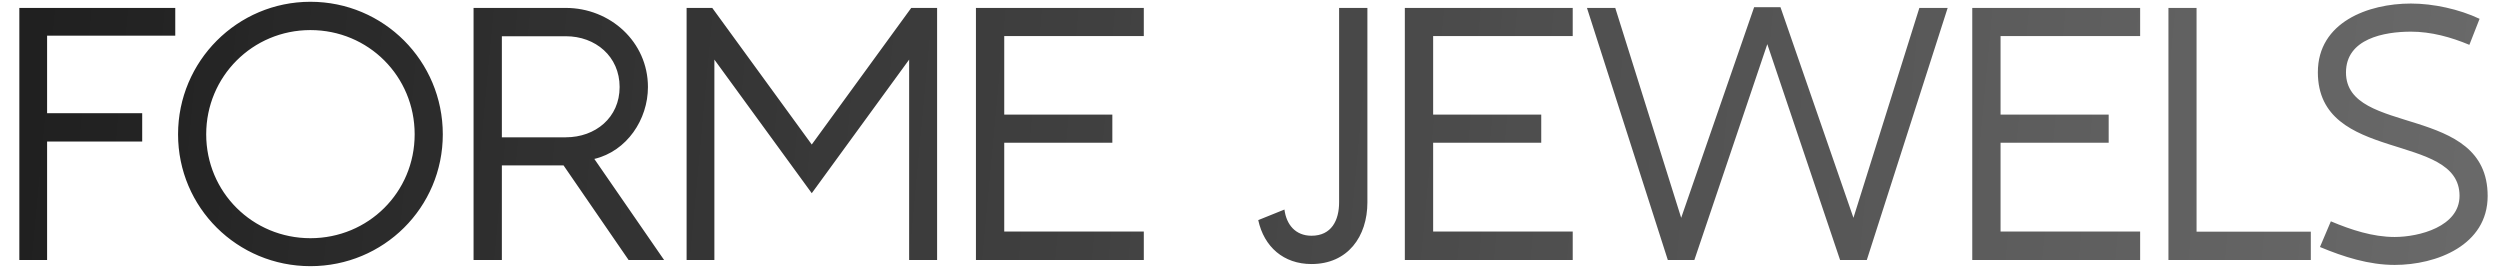 <svg width="125" height="14" viewBox="0 0 125 14" fill="none" xmlns="http://www.w3.org/2000/svg">
<path d="M0.967 0.396H8.763V1.785H2.355V5.661H7.11V7.076H2.355V13H0.967V0.396ZM15.521 11.91C18.413 11.91 20.733 9.616 20.733 6.716C20.733 3.815 18.422 1.504 15.521 1.504C12.63 1.504 10.31 3.824 10.31 6.716C10.31 9.607 12.63 11.91 15.521 11.91ZM22.14 6.716C22.14 10.381 19.178 13.308 15.521 13.308C11.865 13.308 8.903 10.381 8.903 6.716C8.903 3.06 11.865 0.089 15.521 0.089C19.186 0.089 22.14 3.051 22.14 6.716ZM25.093 1.812V6.865H28.292C29.769 6.865 30.981 5.881 30.981 4.352C30.981 2.822 29.777 1.812 28.292 1.812H25.093ZM31.43 13L28.178 8.271H25.093V13H23.678V0.396H28.292C30.507 0.396 32.397 2.093 32.397 4.352C32.397 5.978 31.342 7.56 29.716 7.946L33.205 13H31.43ZM45.562 0.396H46.855V13H45.457V2.98L40.588 9.66L35.719 2.98V13H34.33V0.396H35.613L40.588 7.226L45.562 0.396ZM48.797 0.396H57.19V1.803H50.212V5.731H55.617V7.138H50.212V11.576H57.19V13H48.797V0.396ZM68.37 0.396V10.117C68.37 11.831 67.386 13.202 65.575 13.202C64.178 13.202 63.202 12.341 62.912 11.005L64.222 10.477C64.318 11.233 64.775 11.787 65.575 11.787C66.577 11.787 66.955 11.014 66.955 10.117V0.396H68.37ZM70.242 0.396H78.636V1.803H71.657V5.731H77.062V7.138H71.657V11.576H78.636V13H70.242V0.396ZM87.706 0.361H89.024L92.672 10.891L95.968 0.396H97.383L93.34 13H92.004L88.365 2.207L84.718 13H83.391L79.348 0.396H80.763L84.059 10.891L87.706 0.361ZM98.613 0.396H107.007V1.803H100.028V5.731H105.434V7.138H100.028V11.576H107.007V13H98.613V0.396ZM108.422 0.396H109.828V11.585H115.541V13H108.422V0.396ZM116.543 11.066C117.545 11.488 118.635 11.849 119.733 11.849C120.955 11.849 122.977 11.33 122.977 9.792C122.977 6.566 115.893 8.192 115.893 3.613C115.893 1.108 118.415 0.177 120.542 0.177C121.667 0.177 122.959 0.458 123.979 0.941L123.469 2.242C122.546 1.855 121.553 1.583 120.551 1.583C119.224 1.583 117.299 1.926 117.299 3.622C117.299 6.83 124.383 5.16 124.383 9.801C124.383 12.262 121.825 13.246 119.733 13.246C118.441 13.246 117.176 12.842 115.998 12.35L116.543 11.066Z" fill="url(#paint0_linear_263_2)"/>
<defs>
<linearGradient id="paint0_linear_263_2" x1="-47.478" y1="-3.59453e-05" x2="414.608" y2="43.069" gradientUnits="userSpaceOnUse">
<stop/>
<stop offset="1" stop-color="#313131" stop-opacity="0"/>
</linearGradient>
</defs>
</svg>

